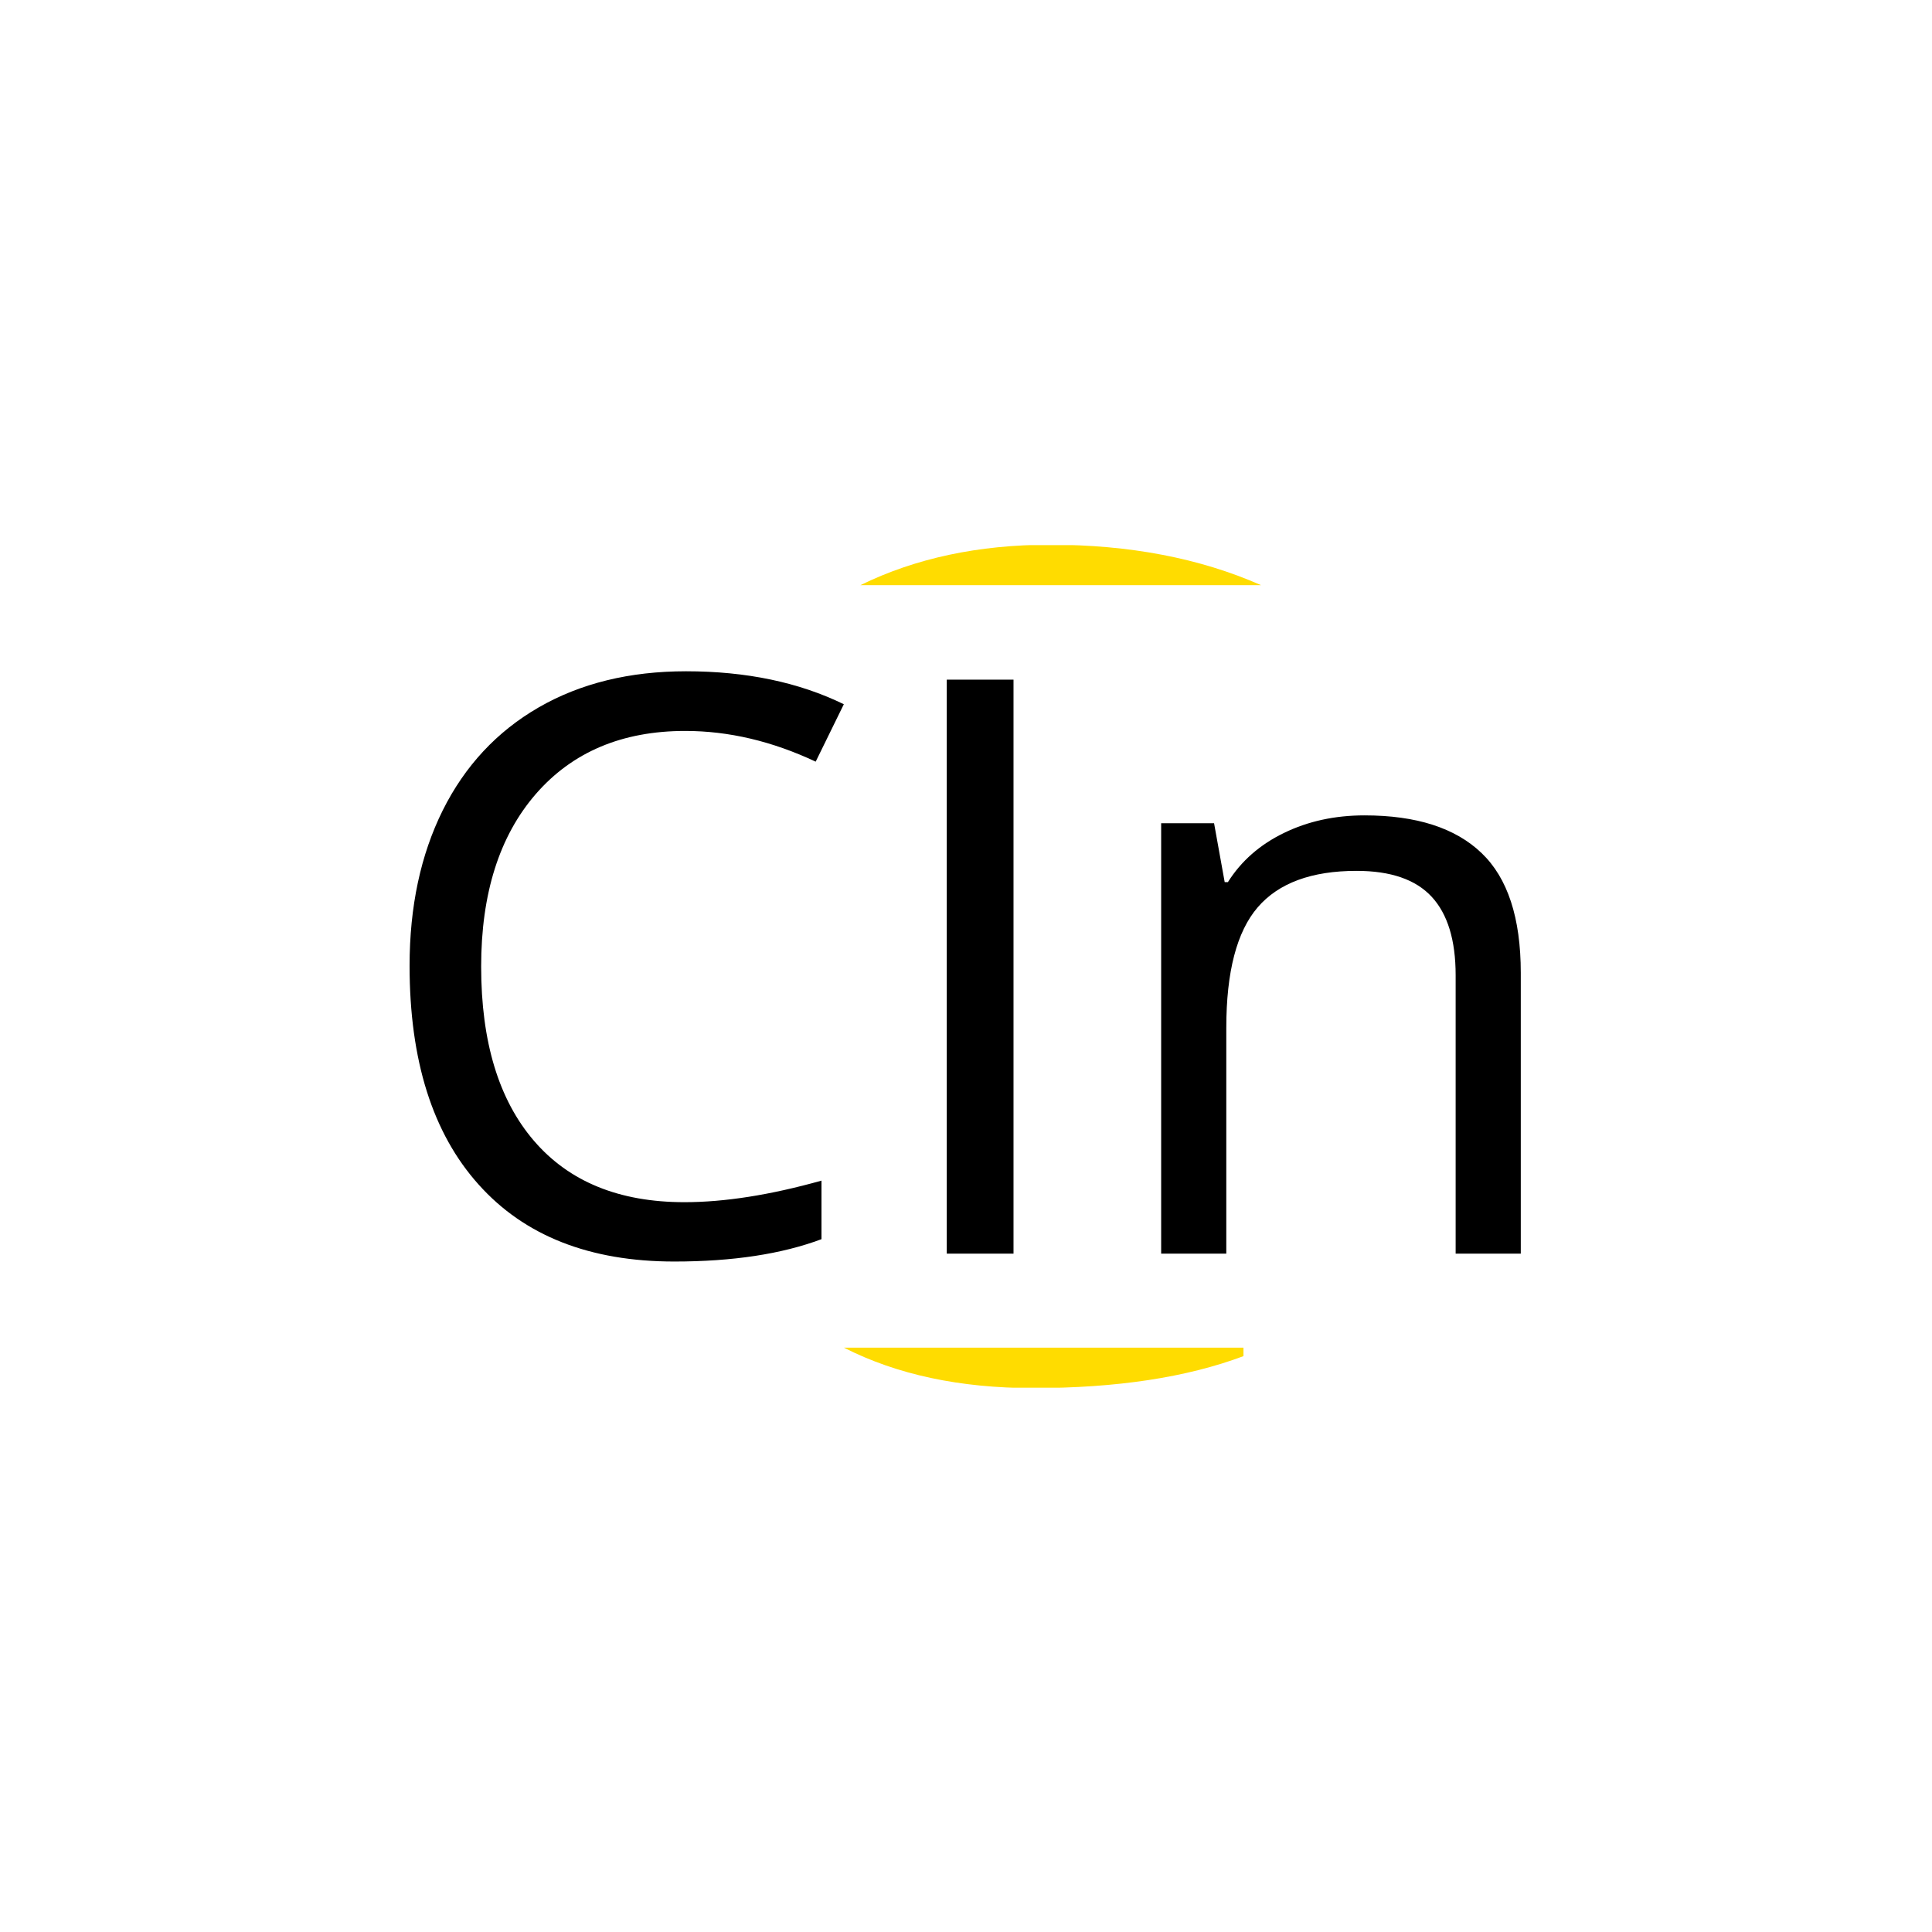<svg xmlns="http://www.w3.org/2000/svg" version="1.1" xmlns:xlink="http://www.w3.org/1999/xlink" xmlns:svgjs="http://svgjs.dev/svgjs" width="1000" height="1000" viewBox="0 0 1000 1000"><rect width="1000" height="1000" fill="#ffffff"></rect><g transform="matrix(0.7,0,0,0.7,149.576,282.16)"><svg viewBox="0 0 396 247" data-background-color="#ffffff" preserveAspectRatio="xMidYMid meet" height="623" width="1000" xmlns="http://www.w3.org/2000/svg" xmlns:xlink="http://www.w3.org/1999/xlink"><g id="tight-bounds" transform="matrix(1,0,0,1,0.24,-0.1)"><svg viewBox="0 0 395.52 247.2" height="247.2" width="395.52"><g><svg></svg></g><g><svg viewBox="0 0 395.52 247.2" height="247.2" width="395.52"><g><g><path d="M279.342 237.855c-16.662 6.243-37.209 9.364-61.641 9.364-21.472 0-39.967-3.949-55.487-11.848h117.128zM222.619-0.019c23.337 0 43.958 3.949 61.862 11.848l-117.426 0c16.116-7.899 34.637-11.848 55.564-11.848z" fill="#ffdc00" fill-rule="nonzero" stroke="none" stroke-width="1" stroke-linecap="butt" stroke-linejoin="miter" stroke-miterlimit="10" stroke-dasharray="" stroke-dashoffset="0" font-family="none" font-weight="none" font-size="none" text-anchor="none" style="mix-blend-mode: normal" data-fill-palette-color="tertiary"></path></g></g><g transform="matrix(1,0,0,1,34.851,37.08)"><svg viewBox="0 0 325.817 173.04" height="173.04" width="325.817"><g><svg viewBox="0 0 325.817 173.04" height="173.04" width="325.817"><g><svg viewBox="0 0 325.817 173.04" height="173.04" width="325.817"><g><svg viewBox="0 0 325.817 173.04" height="173.04" width="325.817"><g><svg viewBox="0 0 325.817 173.04" height="173.04" width="325.817"><g><svg viewBox="0 0 325.817 173.04" height="173.04" width="325.817"><g transform="matrix(1,0,0,1,0,0)"><svg width="325.817" viewBox="3.05 -36.21 69.09 36.7" height="173.04" data-palette-color="#ffdc00"><path d="M20.19-32.5L20.19-32.5Q14.31-32.5 10.9-28.58 7.5-24.66 7.5-17.85L7.5-17.85Q7.5-10.84 10.78-7.02 14.06-3.2 20.14-3.2L20.14-3.2Q23.88-3.2 28.66-4.54L28.66-4.54 28.66-0.9Q24.95 0.49 19.51 0.49L19.51 0.49Q11.62 0.49 7.34-4.3 3.05-9.08 3.05-17.9L3.05-17.9Q3.05-23.41 5.11-27.56 7.18-31.71 11.07-33.96 14.97-36.21 20.24-36.21L20.24-36.21Q25.85-36.21 30.05-34.16L30.05-34.16 28.3-30.59Q24.24-32.5 20.19-32.5ZM40.6 0L36.45 0 36.45-35.69 40.6-35.69 40.6 0ZM72.14 0L68.09 0 68.09-17.31Q68.09-20.58 66.6-22.19 65.11-23.8 61.93-23.8L61.93-23.8Q57.73-23.8 55.78-21.53 53.83-19.26 53.83-14.04L53.83-14.04 53.83 0 49.78 0 49.78-26.76 53.07-26.76 53.73-23.1 53.93-23.1Q55.17-25.07 57.42-26.16 59.66-27.25 62.42-27.25L62.42-27.25Q67.26-27.25 69.7-24.91 72.14-22.58 72.14-17.46L72.14-17.46 72.14 0Z" opacity="1" transform="matrix(1,0,0,1,0,0)" fill="#000000" class="undefined-text-0" data-fill-palette-color="primary" id="text-0"></path></svg></g></svg></g></svg></g></svg></g><g></g></svg></g></svg></g></svg></g></svg></g><defs></defs></svg><rect width="395.52" height="247.2" fill="none" stroke="none" visibility="hidden"></rect></g></svg></g></svg>